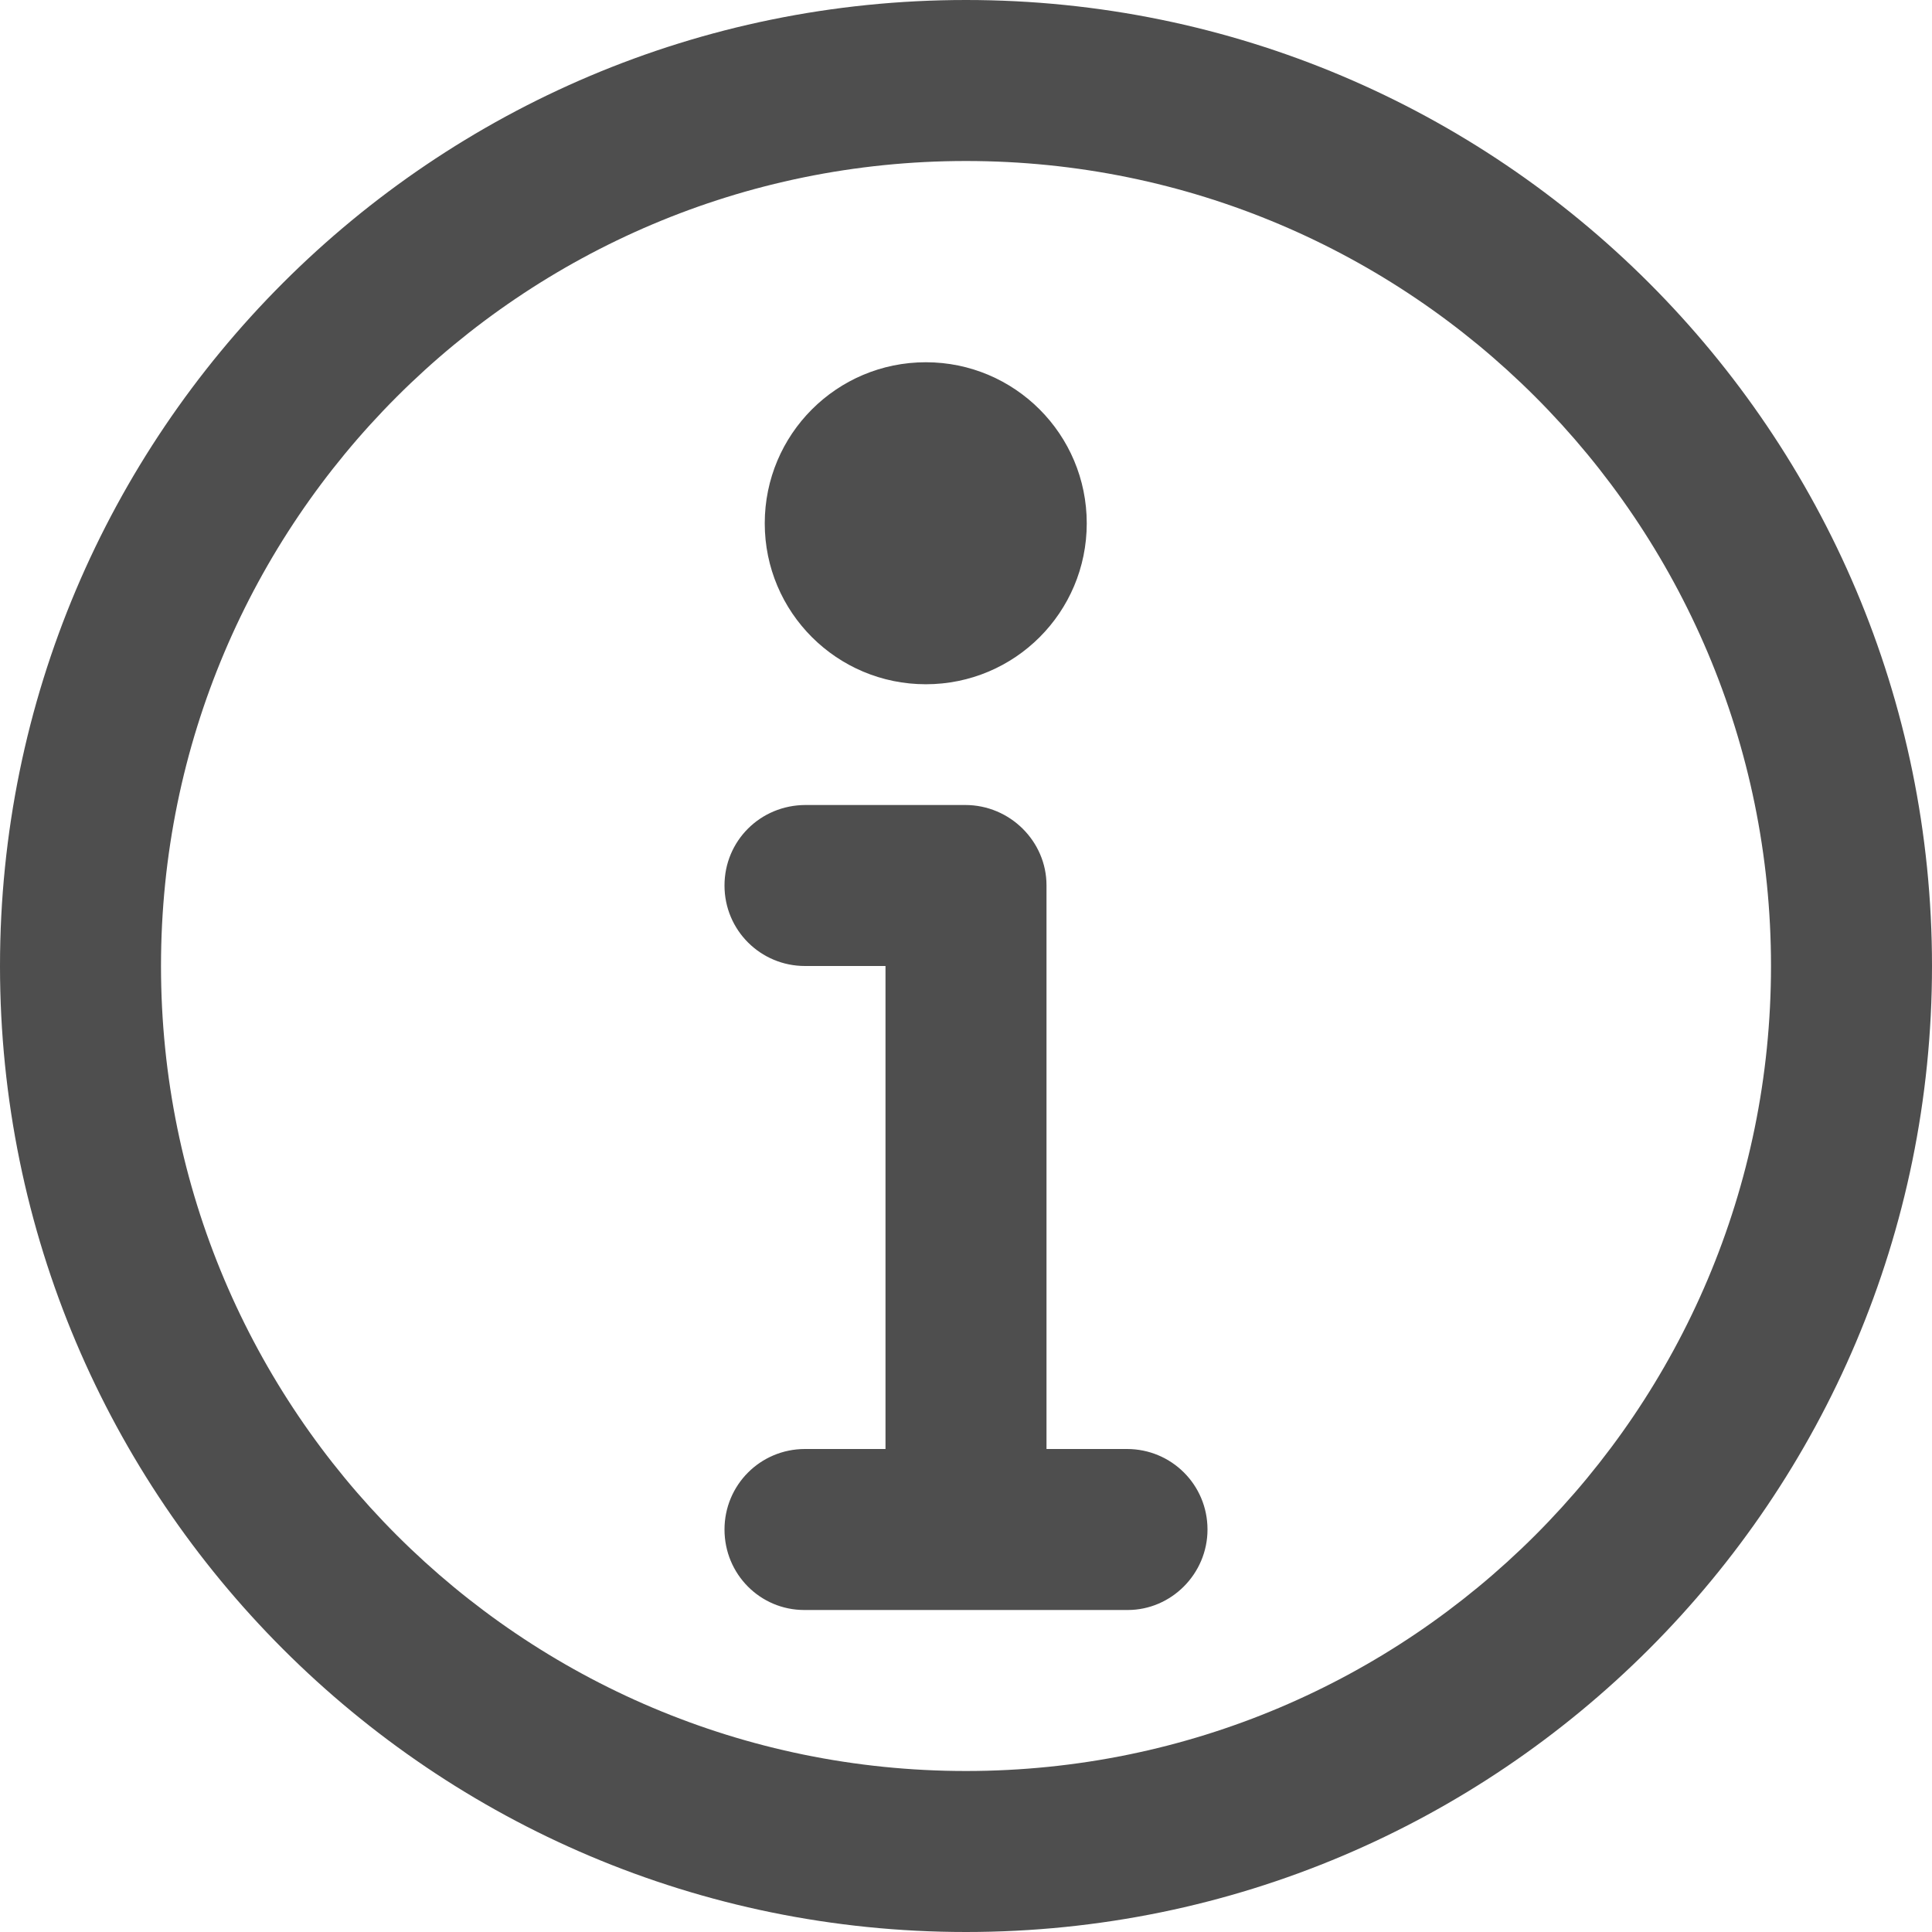 <?xml version="1.0" encoding="UTF-8" standalone="no"?>
<svg width="24px" height="24px" viewBox="0 0 24 24" version="1.1" xmlns="http://www.w3.org/2000/svg" xmlns:xlink="http://www.w3.org/1999/xlink">
    <defs></defs>
    <g stroke="none" stroke-width="1" fill="none" fill-rule="evenodd">
        <g fill="#4E4E4E">
            <path d="M12,24 C18.627,24 24,18.627 24,12 C24,5.373 18.627,0 12,0 C5.373,0 0,5.373 0,12 C0,18.627 5.373,24 12,24 L12,24 Z M12,22 C6.477,22 2,17.523 2,12 C2,6.477 6.477,2 12,2 C17.523,2 22,6.477 22,12 C22,17.523 17.523,22 12,22 Z M14,18 C14.552,18 15,18.444 15,19 C15,19.552 14.549,20 14.009,20 L9.991,20 C9.444,20 9,19.556 9,19 C9,18.448 9.444,18 10,18 L11,18 L11,12 L10,12 C9.448,12 9,11.556 9,11 C9,10.448 9.443,10 10.009,10 L11.991,10 C12.548,10 13,10.453 13,10.997 L13,18 L14,18 Z M11.501,8.5 C12.608,8.5 13.5,7.605 13.5,6.501 C13.5,5.396 12.606,4.5 11.501,4.5 C10.394,4.5 9.5,5.396 9.5,6.501 C9.5,7.605 10.395,8.5 11.501,8.5 L11.501,8.5 Z"></path>
        </g>
    </g>
</svg>